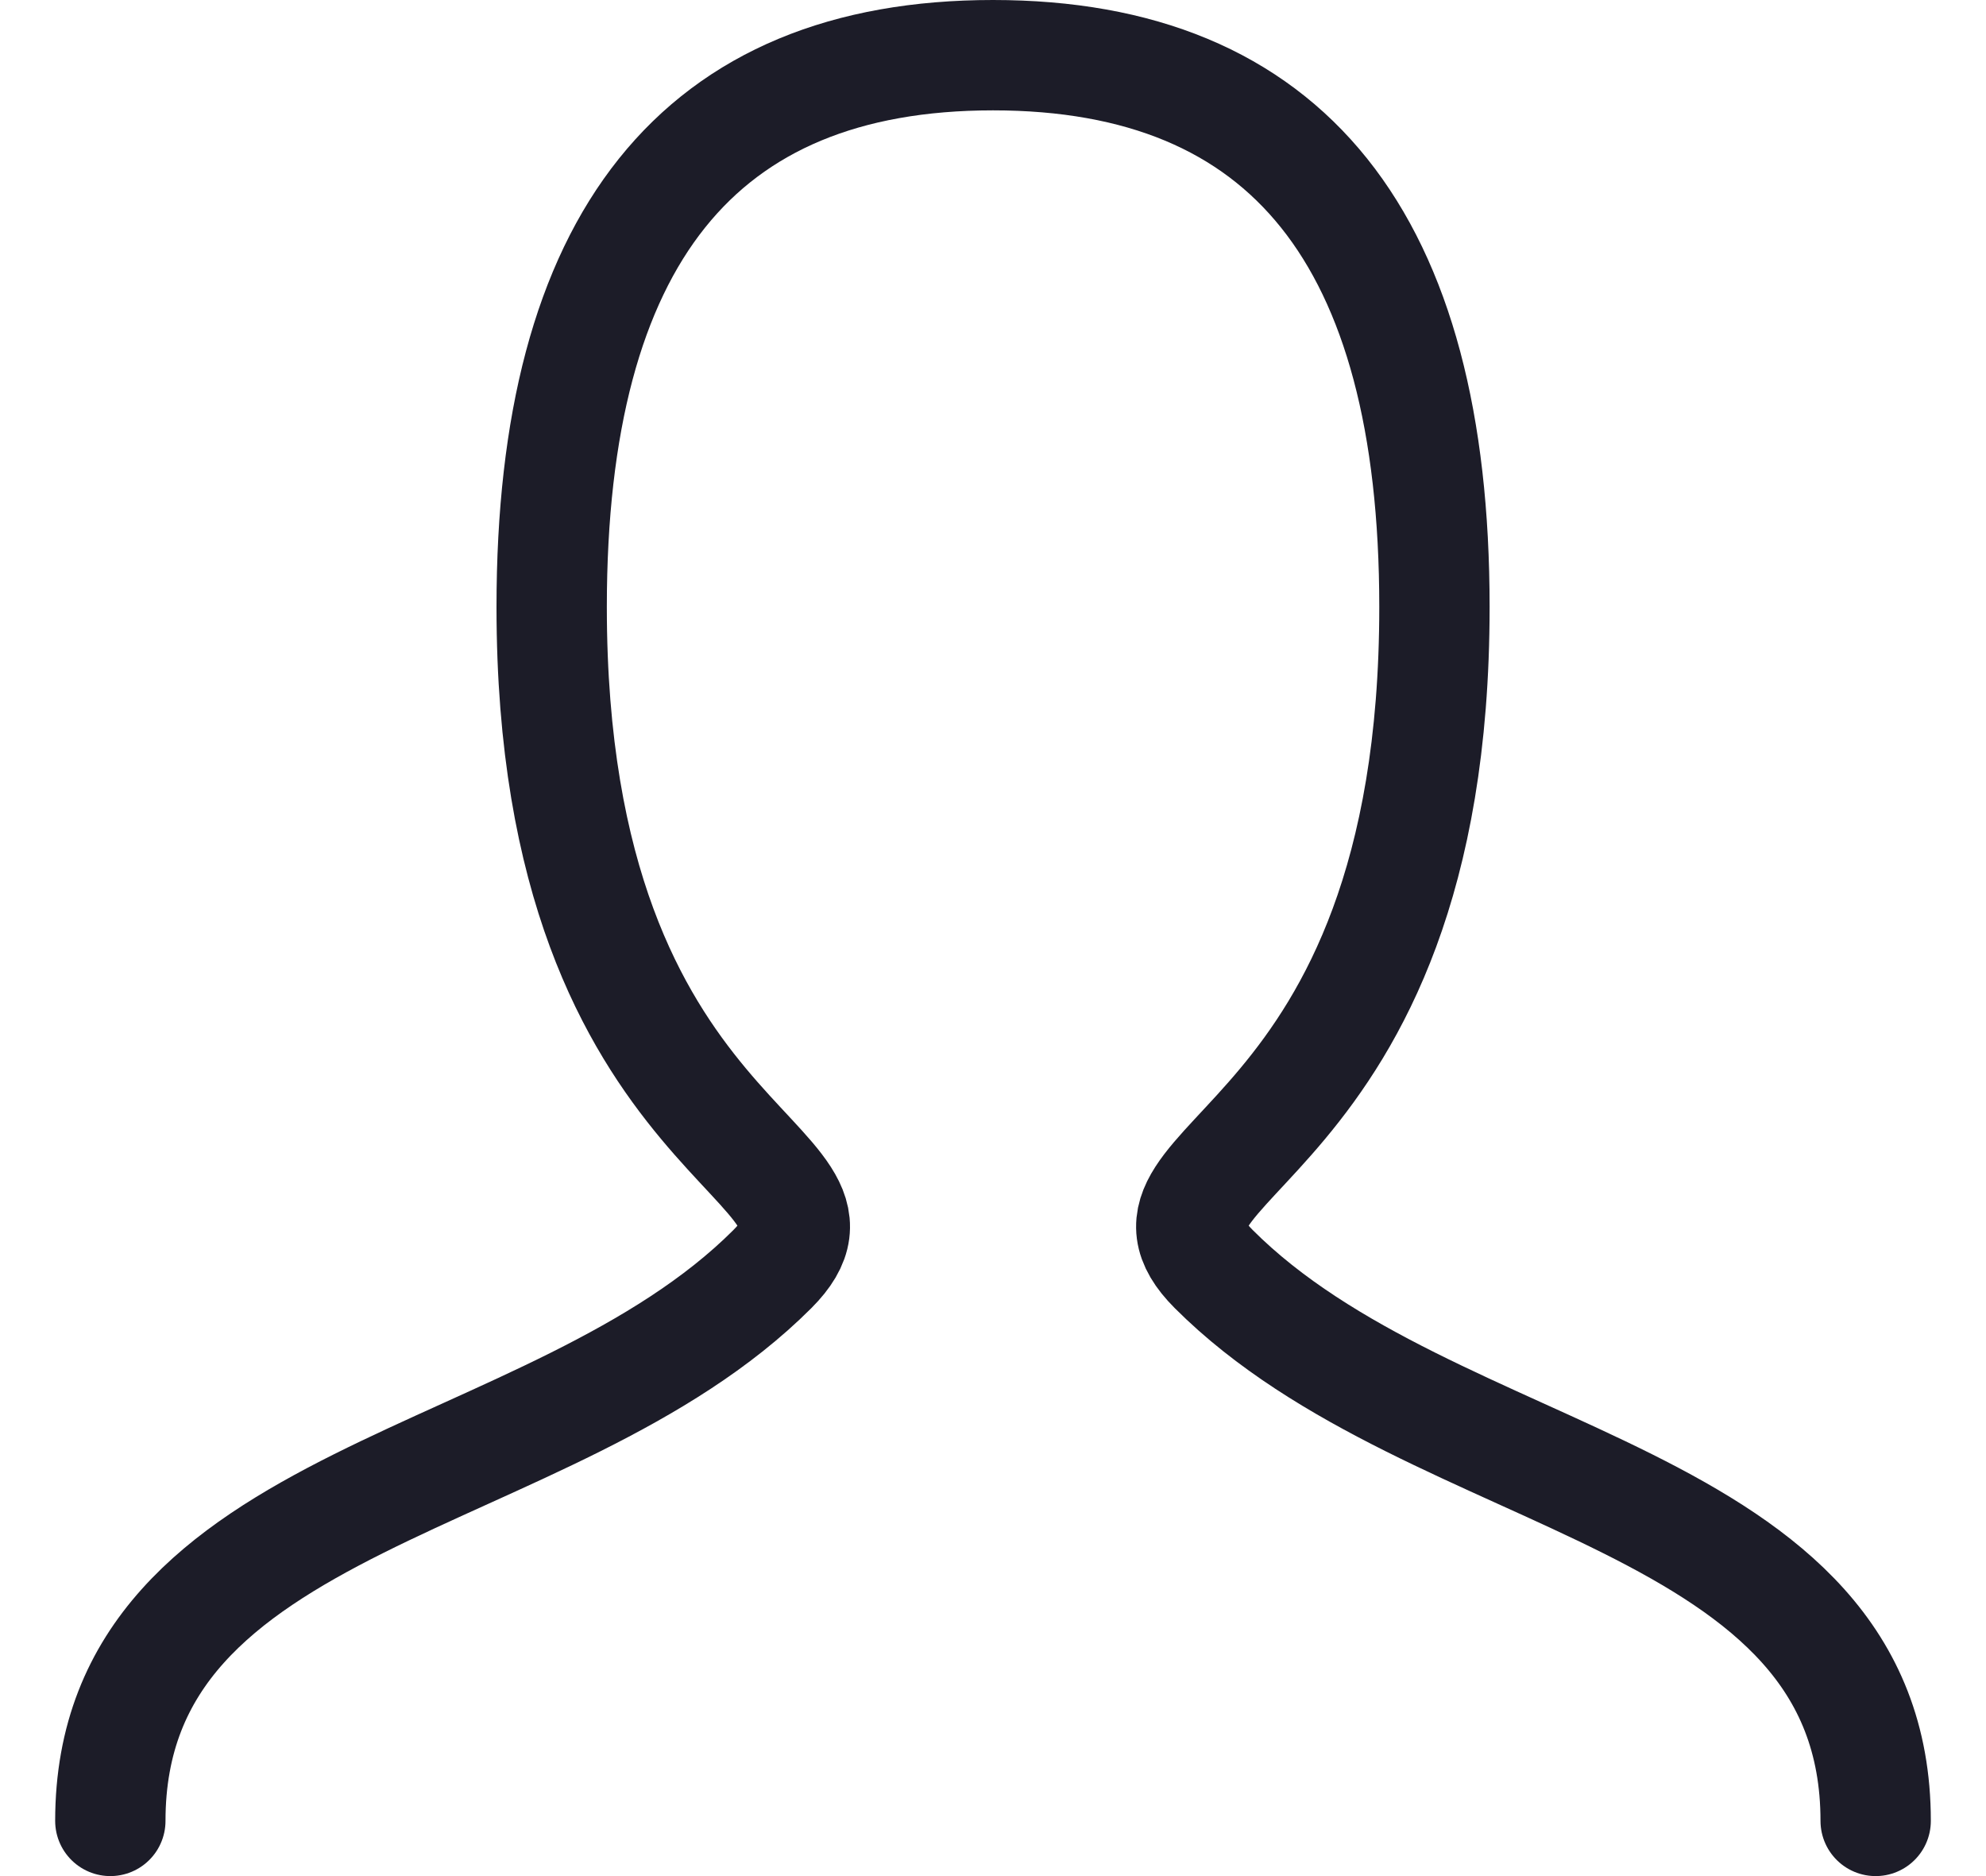 <svg width="18" height="17" viewBox="0 0 18 17" fill="none" xmlns="http://www.w3.org/2000/svg">
<path d="M1 16.5C1 13.5 5 13.5 7 11.5C8 10.5 5 10.5 5 5.5C5 2.167 6.333 0.5 9 0.5C11.668 0.5 13.001 2.167 13.001 5.5C13.001 10.5 10.001 10.5 11.001 11.5C13.001 13.5 17 13.5 17 16.5" stroke="#1C1C28" stroke-linecap="round"/>
</svg>

